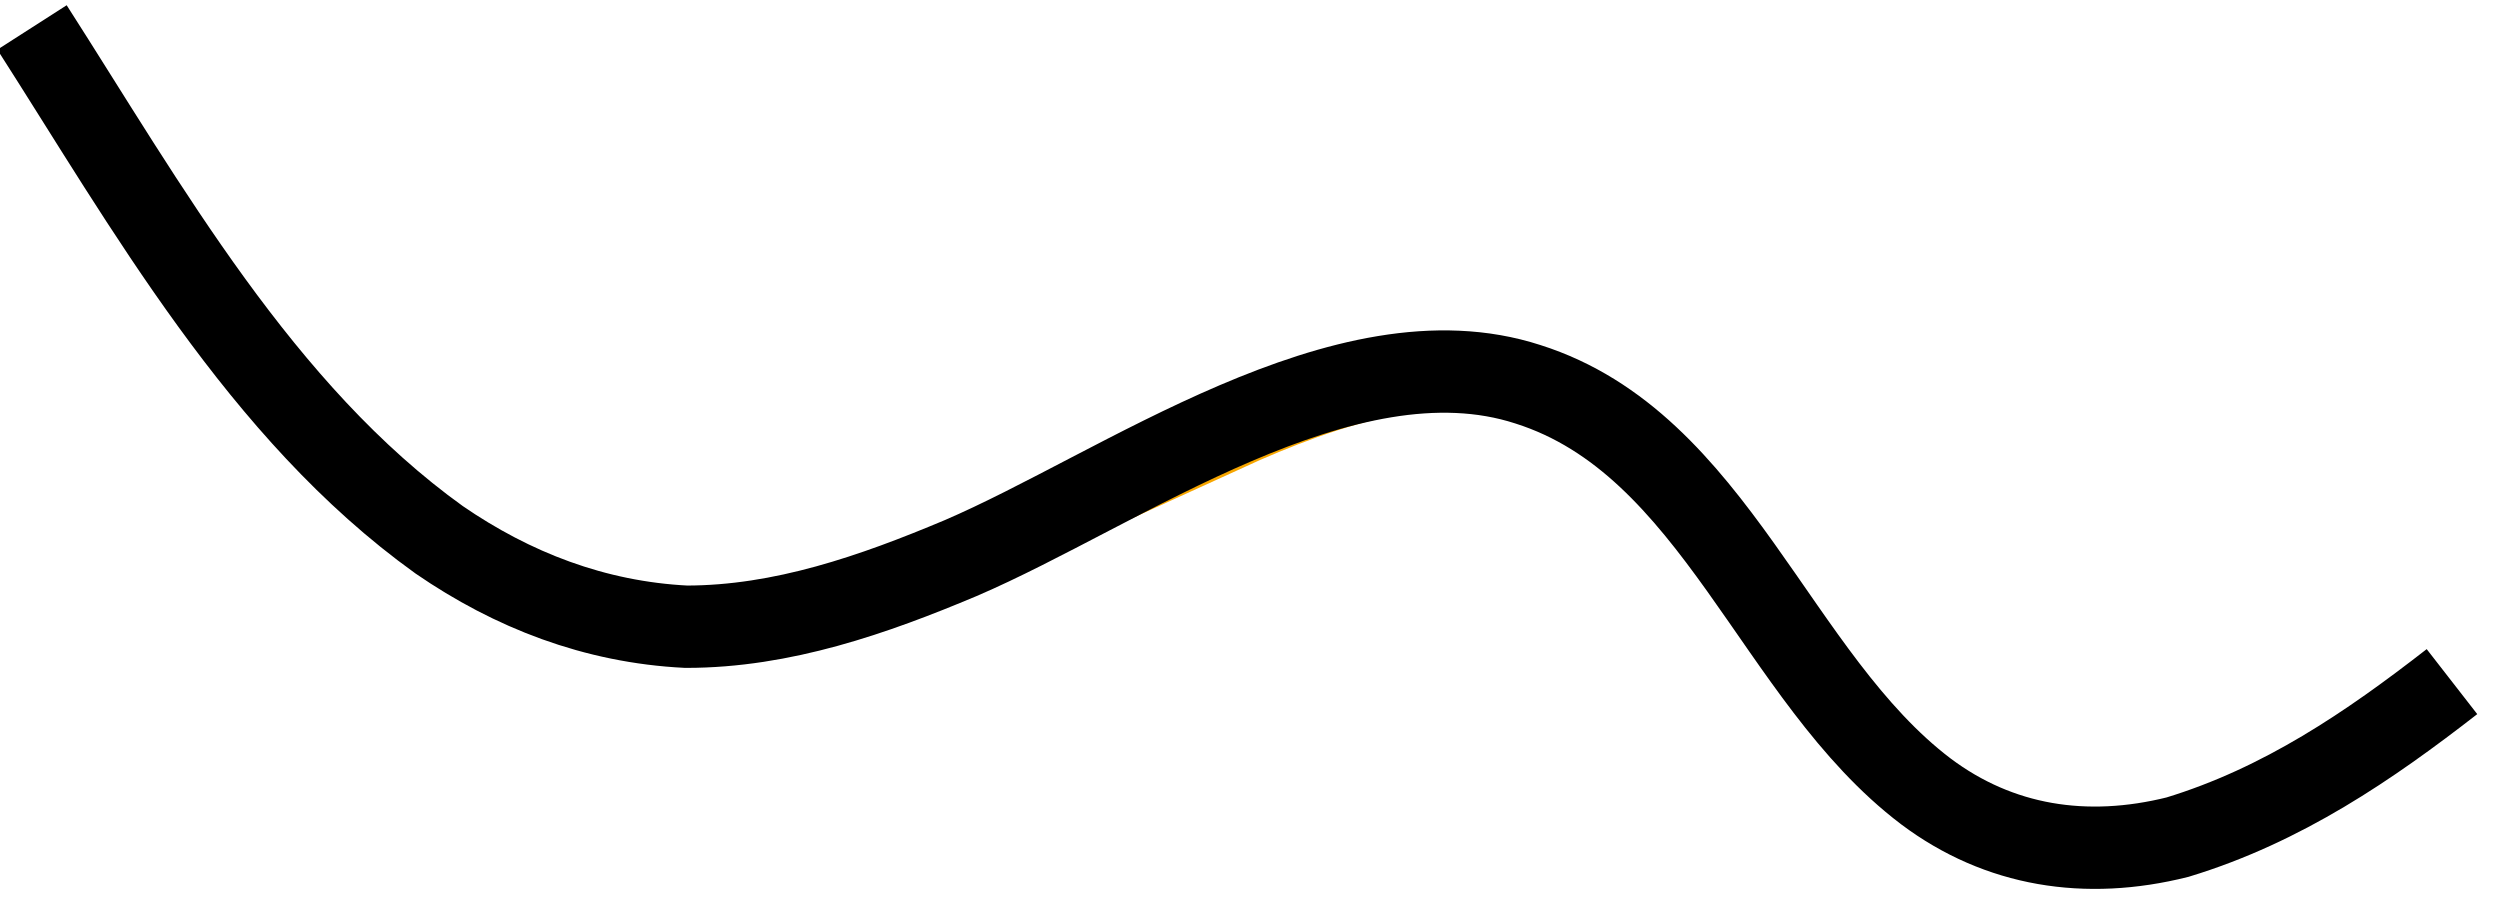 <svg enable-background="new 0 0 182.167 65.833" height="65.833" viewBox="0 0 182.167 65.833" width="182.167" xmlns="http://www.w3.org/2000/svg"><path d="m2.677 6.801c-.053-.093-.074-.127-.054-.303.035-1.16.679-3.207 3.5-2.192.052.021.265.128.333.207l3.771 6.295c4.363 7.158 8.919 14.192 14.594 20.067 2.826 2.93 5.921 5.557 9.322 7.623.871.472 1.705 1.027 2.602 1.436.902.396 1.794.832 2.701 1.201l2.761.922c.945.213 1.906.364 2.858.557 7.851 1.152 15.917-.75 23.565-3.69 3.846-1.468 7.638-3.187 11.457-4.938l5.745-2.618c1.889-.89 3.855-1.778 5.844-2.605 3.997-1.622 8.257-3.035 12.87-3.309 2.306-.101 4.664.119 6.947.734 2.288.632 4.399 1.737 6.336 3.027 1.93 1.359 3.438 2.955 5.05 4.492.779.787 1.45 1.647 2.18 2.469.729.824 1.426 1.662 2.061 2.527 2.678 3.422 5.016 6.909 7.568 10.162 2.502 3.285 5.35 6.122 8.42 8.518 1.578.959 3.225 1.916 4.998 2.299 1.754.418 3.565.547 5.385.25l1.882-.398.922-.305c.617-.18 1.226-.431 1.829-.699 0 0 1.47-.473 3.439-1.4 1.974-.902 4.441-2.258 6.514-3.393 6.9-4.061 5.001-1.363 1.32 2.072.229-.125-2.008 1.867-4.563 3.701-1.274.918-2.636 1.783-3.71 2.383-.52.321-1.003.527-1.326.695-.326.16-.516.254-.516.254-.686.32-1.448.523-2.178.776-.363.13-.738.233-1.129.31l-1.656.359c-1.16.133-2.32.287-3.508.212-2.351-.071-4.729-.604-6.82-1.607-1.092-.425-2.055-1.076-3.051-1.669-.957-.627-1.741-1.389-2.619-2.082l-1.279-1.066c-.416-.362-.764-.777-1.148-1.163l-2.256-2.36c-1.332-1.666-2.764-3.305-3.973-5.012-2.539-3.389-4.859-6.768-7.423-9.879l-1.955-2.271c-.656-.752-1.402-1.379-2.097-2.074-.703-.69-1.404-1.387-2.16-1.912-.719-.615-1.526-1.051-2.307-1.541-1.621-.847-3.324-1.498-5.127-1.785-1.803-.269-3.666-.266-5.543-.041-3.767.521-7.525 1.869-11.232 3.479l-11.255 5.127c-3.777 1.723-7.609 3.43-11.583 4.891-3.972 1.455-8.093 2.689-12.378 3.338-4.28.656-8.699.723-13.058-.028-2.204-.316-4.333-1.069-6.396-1.862-1.001-.457-2.015-.889-3-1.376l-2.854-1.632c-3.7-2.345-6.982-5.215-9.938-8.323-5.929-6.241-10.545-13.396-14.891-20.53z" fill="#f7a600"/><path d="m2.333 2c8.334 13 16.667 28 29.667 37.333 5.333 3.667 11.333 6 18 6.334 7 0 13.667-2.334 20-5 11.667-5.001 28-17 41.334-12.667 13.666 4.332 18 21.333 29 29.667 5.333 4 11.666 5 18.333 3.333 7.667-2.333 14-6.667 20-11.333" fill="none" stroke="#000" stroke-miterlimit="10" stroke-width="6"/></svg>